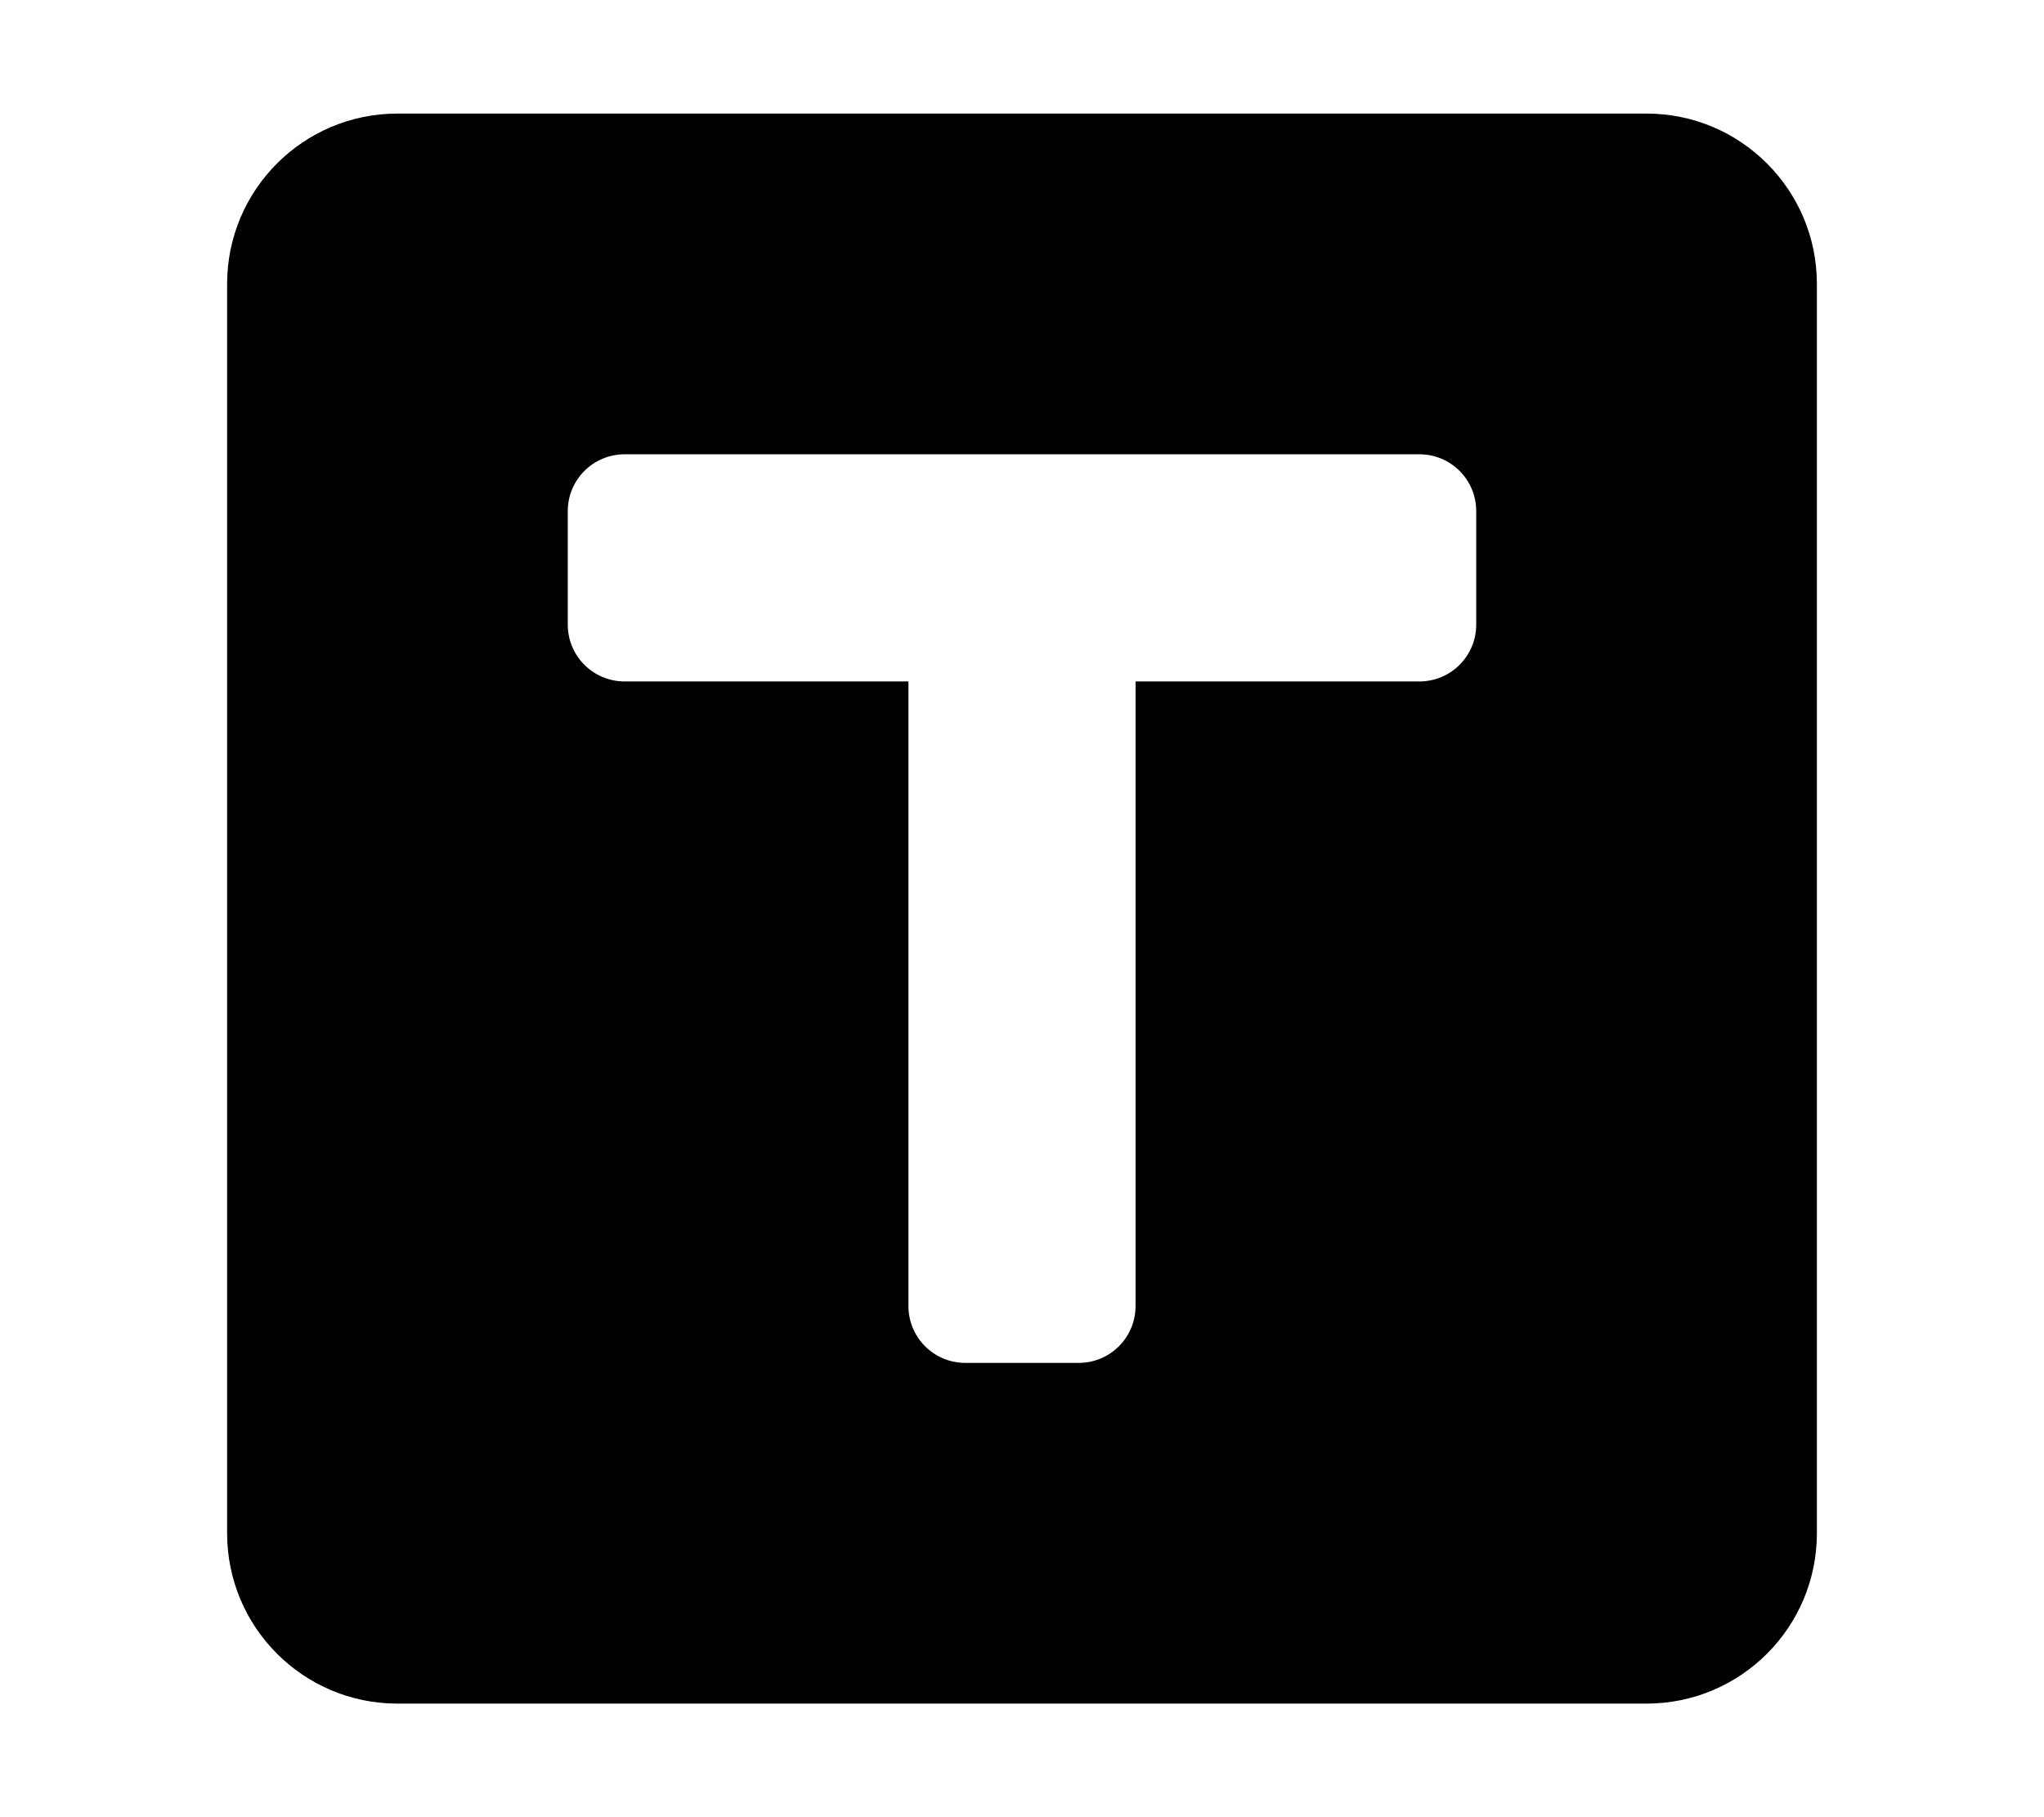 <svg width="576" height="512" viewBox="0 0 576 512" fill="none" xmlns="http://www.w3.org/2000/svg">
<path fill-rule="evenodd" clip-rule="evenodd" d="M112 32C85.49 32 64 53.49 64 80V432C64 458.51 85.49 480 112 480H464C490.51 480 512 458.51 512 432V80C512 53.49 490.51 32 464 32H112ZM160 144C160 135.163 167.163 128 176 128H400C408.837 128 416 135.163 416 144V176C416 184.837 408.837 192 400 192H320V368C320 376.837 312.837 384 304 384H272C263.163 384 256 376.837 256 368L256 192H176C167.163 192 160 184.837 160 176V144Z" fill="black"/>
</svg>
